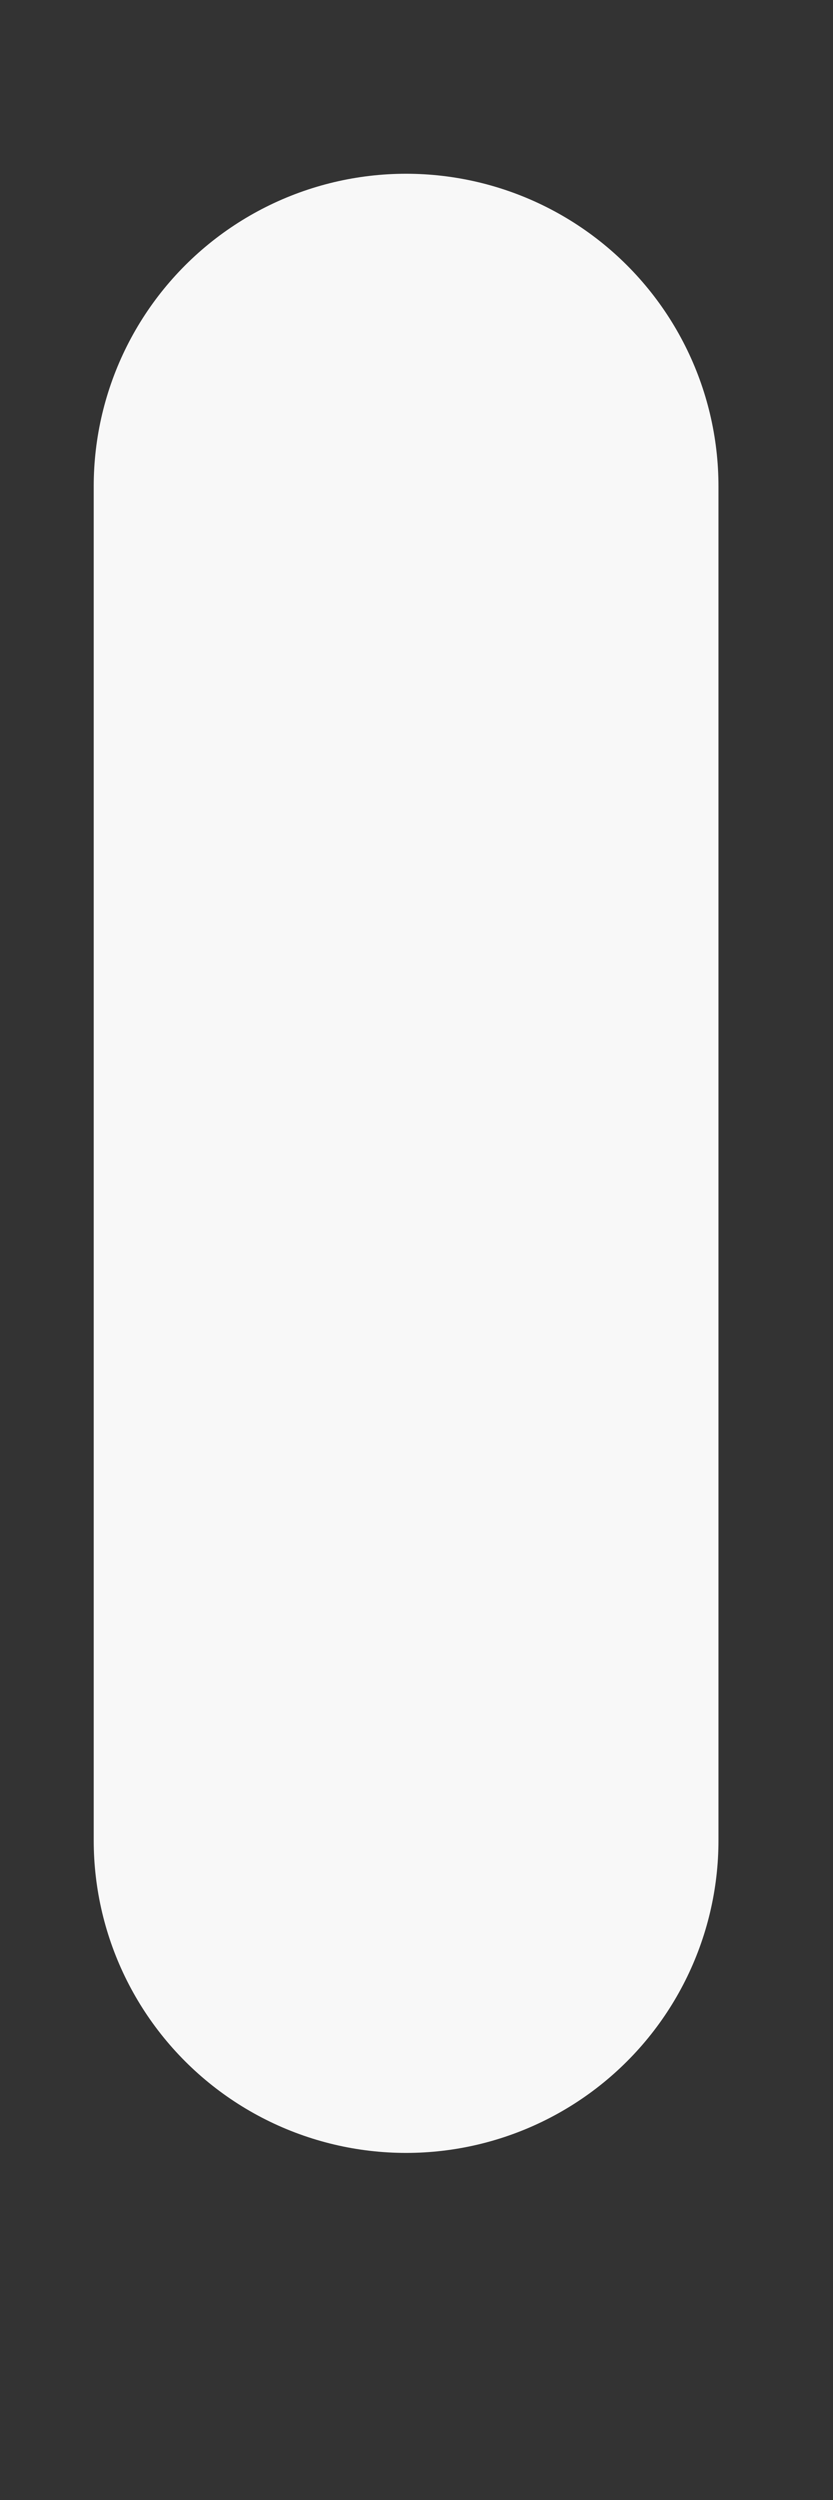 <?xml version="1.0" encoding="UTF-8" standalone="no"?><svg width='2' height='6' viewBox='0 0 2 6' fill='none' xmlns='http://www.w3.org/2000/svg'>
<rect x="0" y="0" width="2" height="6" fill="#333333" stroke="none"/>
<path d='M0.975 4.417V1.167' stroke='#F8F8F8' stroke-width='1.5' stroke-miterlimit='10' stroke-linecap='round' stroke-linejoin='round'/>
</svg>
